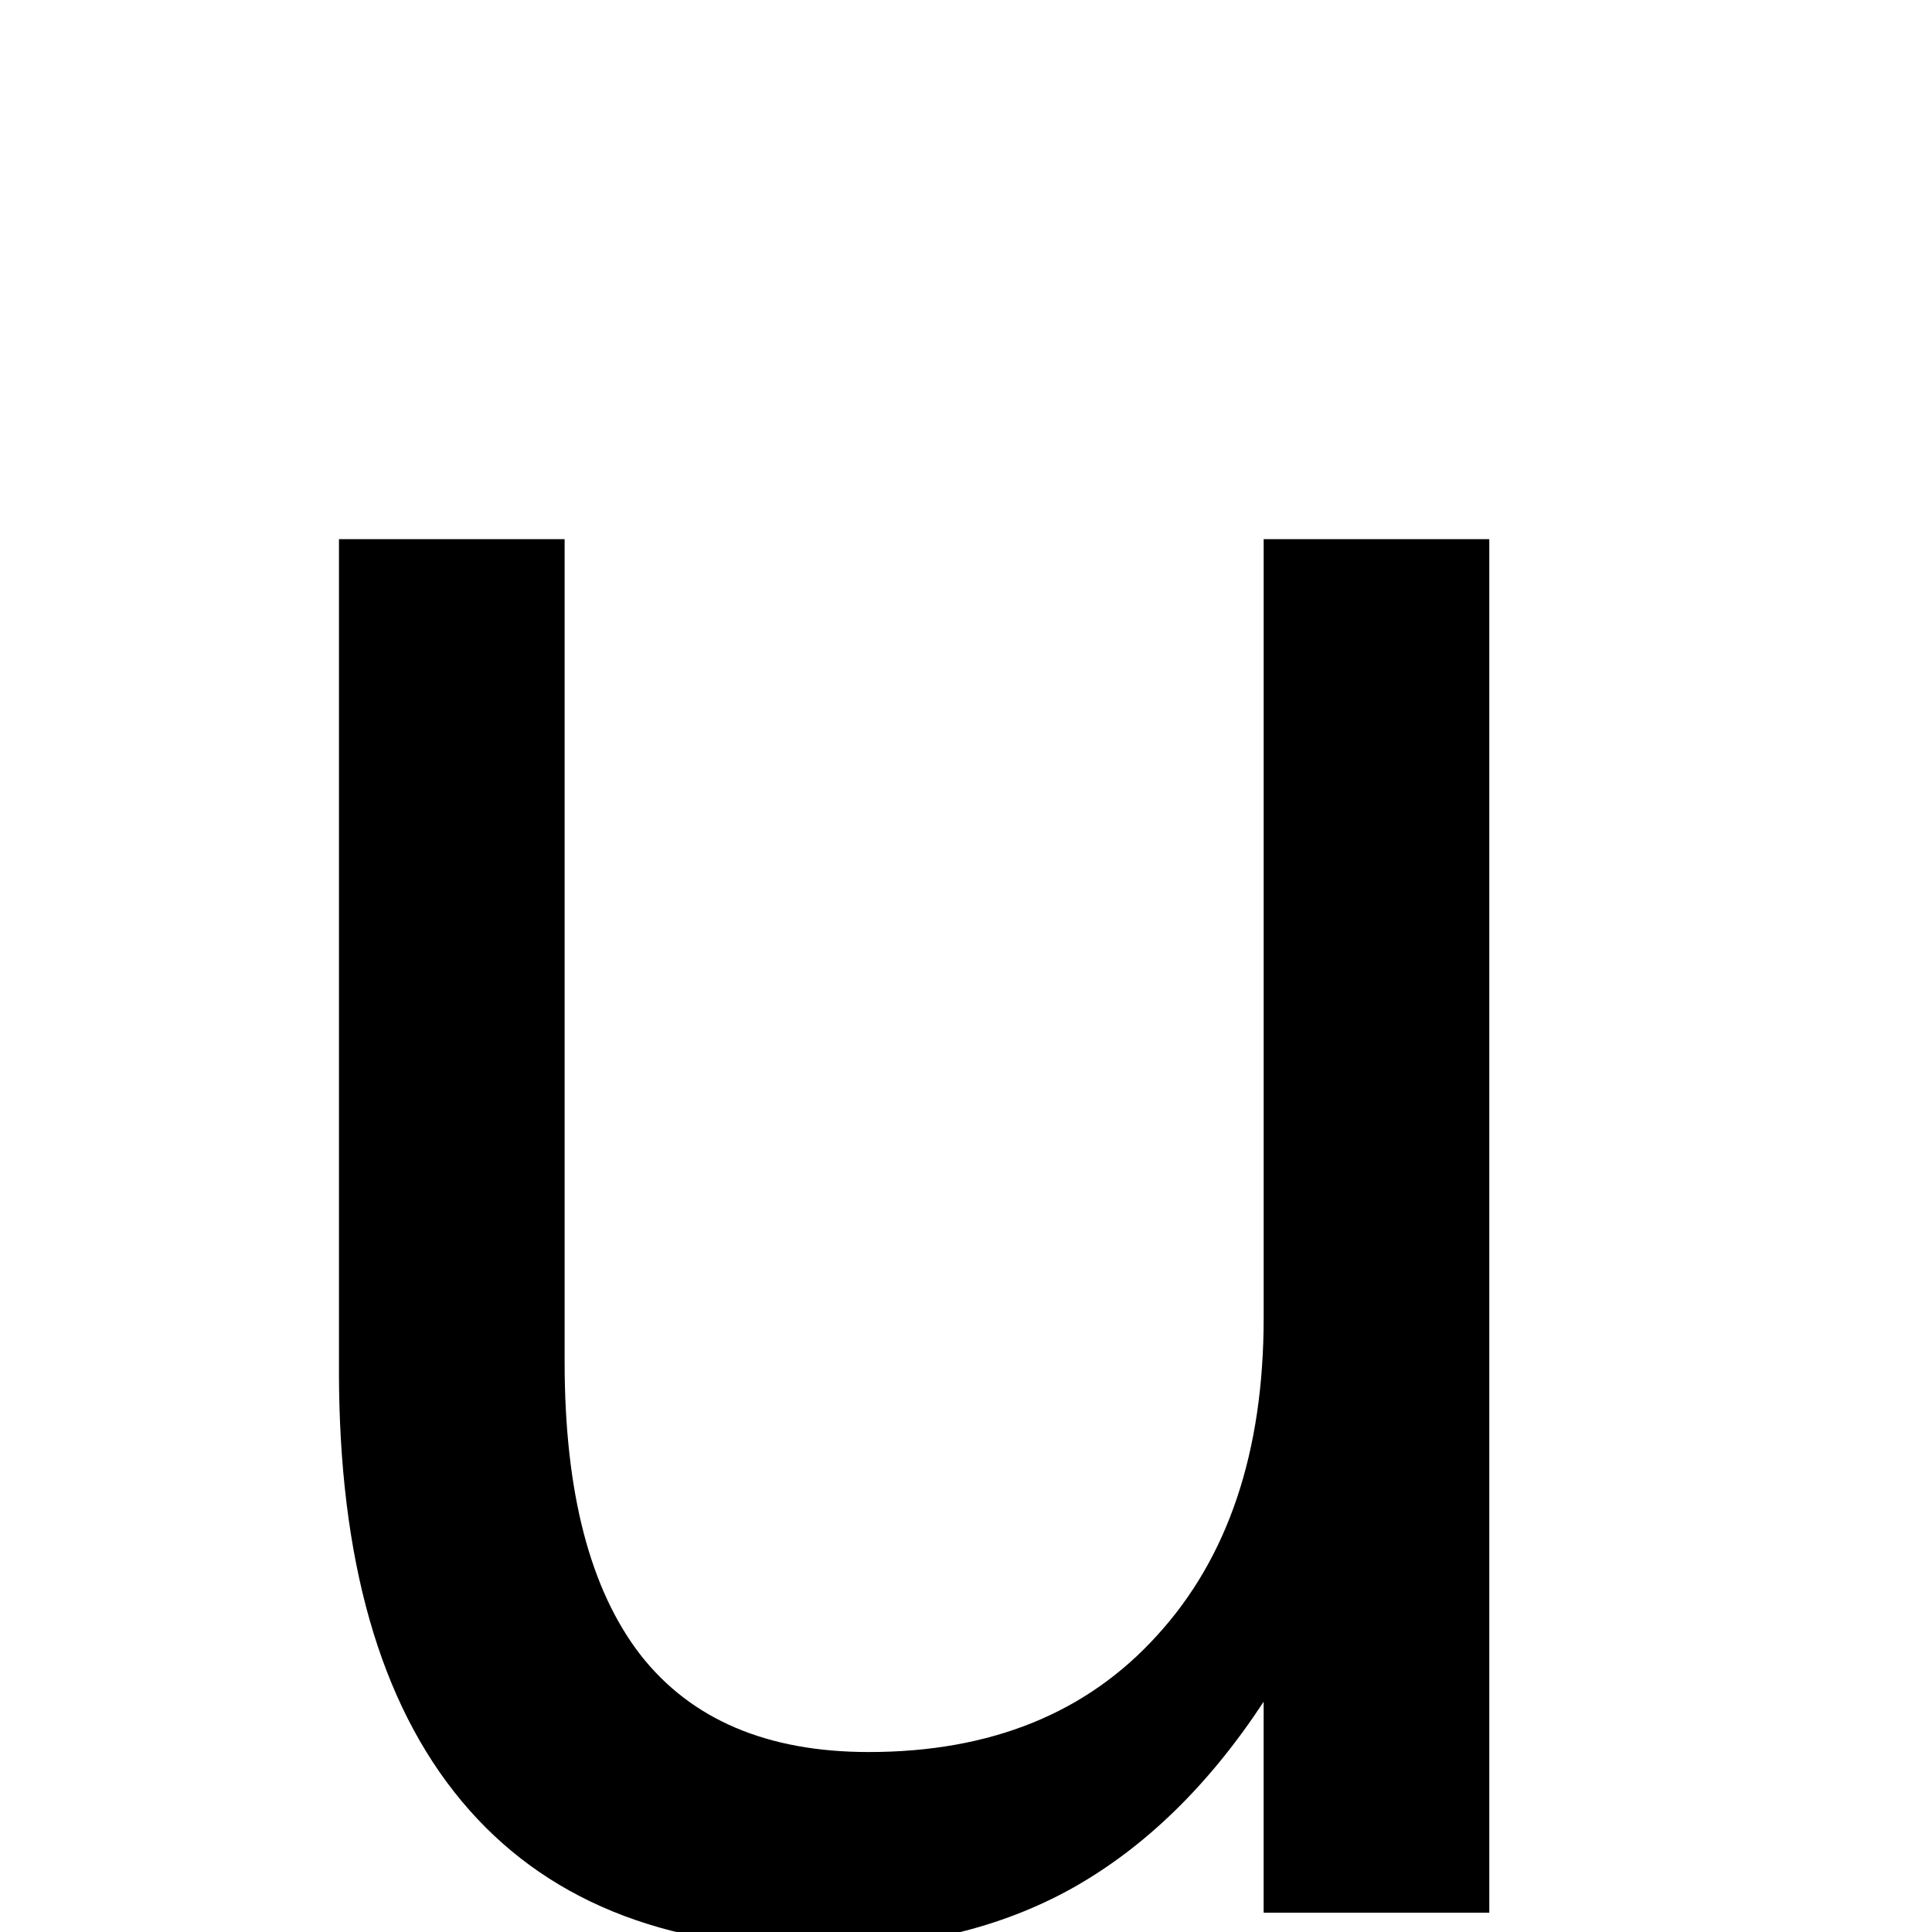 <?xml version="1.0" encoding="UTF-8" standalone="no"?>
<svg
   xmlns:dc="http://purl.org/dc/elements/1.1/"
   xmlns:cc="http://creativecommons.org/ns#"
   xmlns:rdf="http://www.w3.org/1999/02/22-rdf-syntax-ns#"
   xmlns:svg="http://www.w3.org/2000/svg"
   xmlns="http://www.w3.org/2000/svg"
   height="100"
   width="100"
   viewBox="0 0 100 100"
   y="0px"
   x="0px"
   id="Ebene_1"
   version="1.1">
  <defs
     id="defs7" />
  <g
     id="text2"
     style="font-size:130px"
     aria-label="u">
    <path
       id="path11"
       style="font-size:130px"
       d="M 17.545,70.943 V 27.906 h 11.68 v 42.593 q 0,10.093 3.936,15.171 3.936,5.015 11.807,5.015 9.458,0 14.917,-6.03 5.522,-6.03 5.522,-16.44 V 27.906 H 77.086 V 99 H 65.406 V 88.082 q -4.253,6.475 -9.902,9.648 -5.586,3.11 -13.013,3.11 -12.251,0 -18.599,-7.617 -6.348,-7.617 -6.348,-22.28 z M 46.935,26.192 Z" />
  </g>
</svg>
